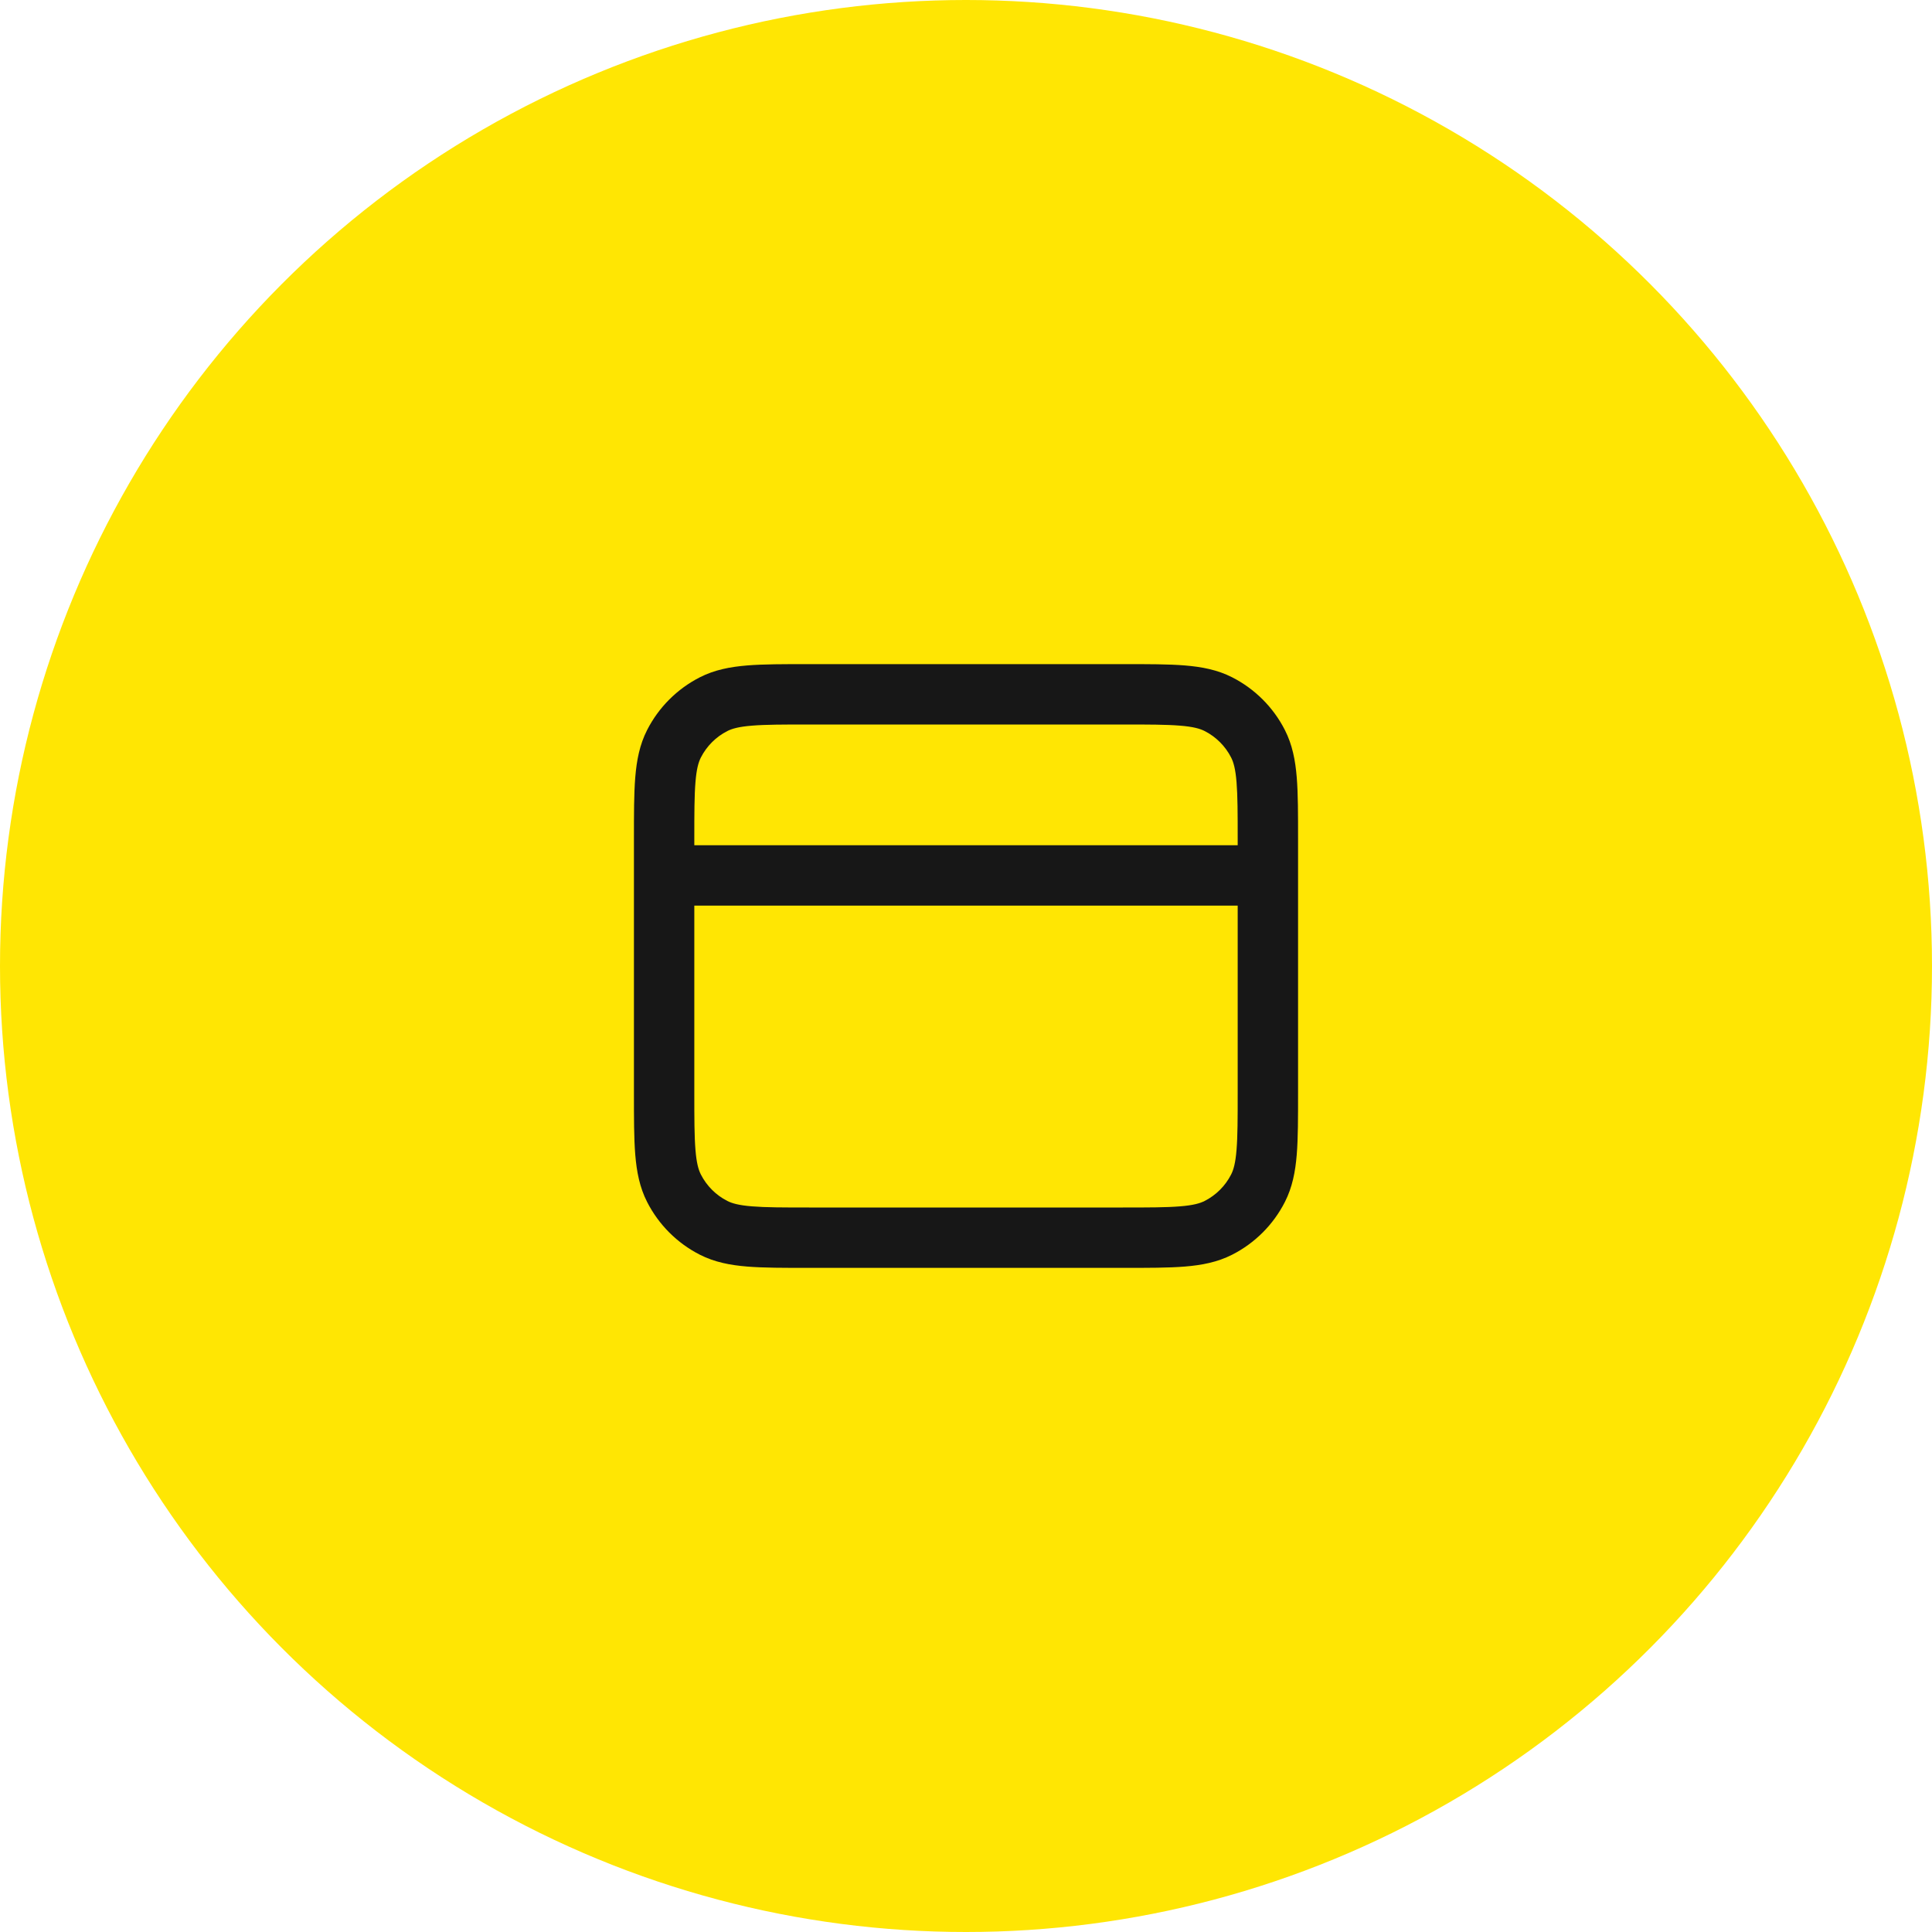 <svg width="64" height="64" viewBox="0 0 64 64" fill="none" xmlns="http://www.w3.org/2000/svg">
<circle cx="32" cy="32" r="32" fill="#FFE603"/>
<path d="M42 30C42.552 30 43 29.552 43 29C43 28.448 42.552 28 42 28V30ZM22 28C21.448 28 21 28.448 21 29C21 29.552 21.448 30 22 30V28ZM22 27.8H21H22ZM22.327 24.638L23.218 25.092L22.327 24.638ZM26.8 23V24V23ZM23.638 23.327L23.184 22.436L23.638 23.327ZM26.8 41V42V41ZM23.638 40.673L24.092 39.782L23.638 40.673ZM22 36.2H23H22ZM22.327 39.362L21.436 39.816L22.327 39.362ZM41.673 39.362L42.564 39.816L41.673 39.362ZM37.2 41V40V41ZM40.362 40.673L40.816 41.564L40.362 40.673ZM41.673 24.638L40.782 25.092L41.673 24.638ZM37.2 23V22V23ZM40.362 23.327L39.908 24.218L40.362 23.327ZM42 28H22V30H42V28ZM41 27.8V36.2H43V27.8H41ZM37.2 40H26.8V42H37.2V40ZM23 36.2L23 27.8H21L21 36.2H23ZM26.8 24L37.2 24V22L26.8 22V24ZM23 27.8C23 26.943 23.001 26.361 23.038 25.911C23.073 25.473 23.138 25.248 23.218 25.092L21.436 24.184C21.189 24.669 21.09 25.186 21.044 25.748C20.999 26.299 21 26.976 21 27.8H23ZM26.8 22C25.976 22 25.299 21.999 24.748 22.044C24.186 22.09 23.669 22.189 23.184 22.436L24.092 24.218C24.248 24.138 24.473 24.073 24.911 24.038C25.361 24.001 25.943 24 26.8 24V22ZM23.218 25.092C23.41 24.716 23.716 24.41 24.092 24.218L23.184 22.436C22.431 22.82 21.82 23.431 21.436 24.184L23.218 25.092ZM26.8 40C25.943 40 25.361 39.999 24.911 39.962C24.473 39.927 24.248 39.862 24.092 39.782L23.184 41.564C23.669 41.811 24.186 41.91 24.748 41.956C25.299 42.001 25.976 42 26.8 42V40ZM21 36.2C21 37.024 20.999 37.701 21.044 38.252C21.09 38.814 21.189 39.331 21.436 39.816L23.218 38.908C23.138 38.752 23.073 38.527 23.038 38.089C23.001 37.639 23 37.057 23 36.2H21ZM24.092 39.782C23.716 39.59 23.41 39.284 23.218 38.908L21.436 39.816C21.82 40.569 22.431 41.181 23.184 41.564L24.092 39.782ZM41 36.2C41 37.057 40.999 37.639 40.962 38.089C40.927 38.527 40.862 38.752 40.782 38.908L42.564 39.816C42.811 39.331 42.91 38.814 42.956 38.252C43.001 37.701 43 37.024 43 36.2H41ZM37.2 42C38.024 42 38.701 42.001 39.252 41.956C39.814 41.91 40.331 41.811 40.816 41.564L39.908 39.782C39.752 39.862 39.527 39.927 39.089 39.962C38.639 39.999 38.057 40 37.2 40V42ZM40.782 38.908C40.59 39.284 40.284 39.59 39.908 39.782L40.816 41.564C41.569 41.181 42.181 40.569 42.564 39.816L40.782 38.908ZM43 27.8C43 26.976 43.001 26.299 42.956 25.748C42.91 25.186 42.811 24.669 42.564 24.184L40.782 25.092C40.862 25.248 40.927 25.473 40.962 25.911C40.999 26.361 41 26.943 41 27.8H43ZM37.2 24C38.057 24 38.639 24.001 39.089 24.038C39.527 24.073 39.752 24.138 39.908 24.218L40.816 22.436C40.331 22.189 39.814 22.09 39.252 22.044C38.701 21.999 38.024 22 37.2 22V24ZM42.564 24.184C42.181 23.431 41.569 22.82 40.816 22.436L39.908 24.218C40.284 24.41 40.59 24.716 40.782 25.092L42.564 24.184Z" fill="#171717"/>
</svg>
